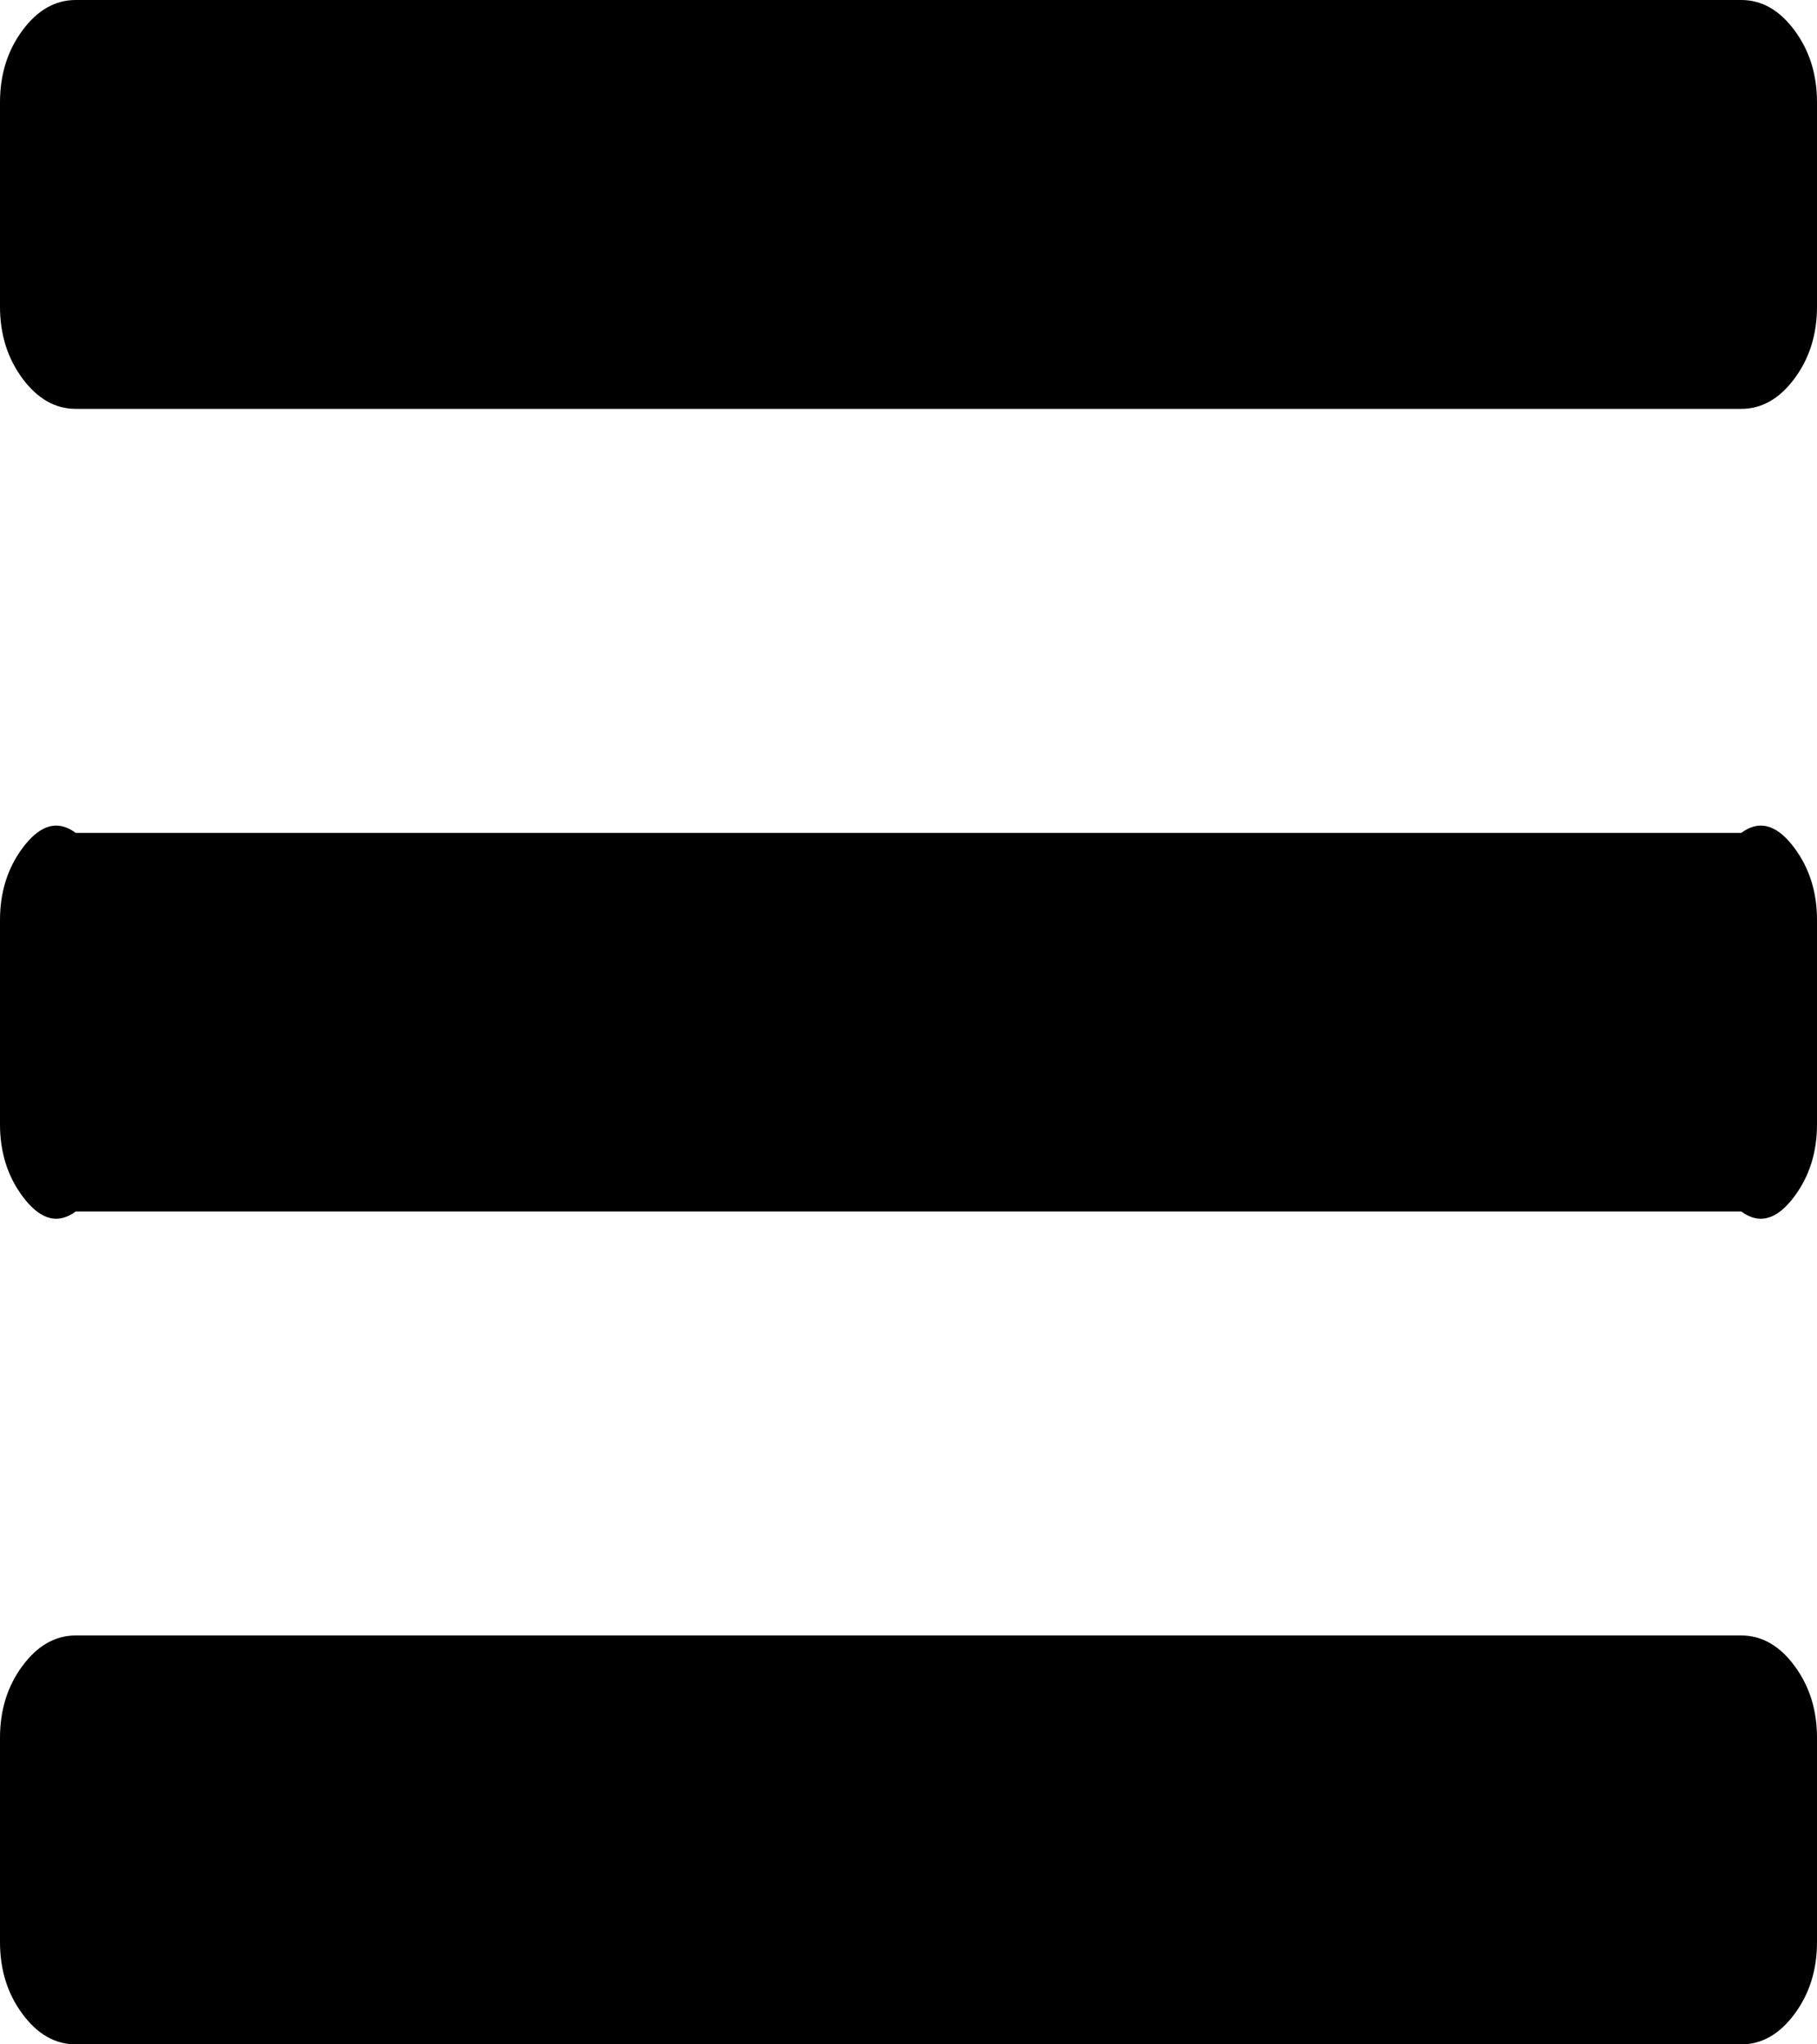 ﻿<?xml version="1.0" encoding="utf-8"?>
<svg version="1.1" xmlns:xlink="http://www.w3.org/1999/xlink" width="24px" height="27px" xmlns="http://www.w3.org/2000/svg">
  <g transform="matrix(1 0 0 1 -803 -717 )">
    <path d="M 23.703 22.001  C 23.901 22.268  24 22.584  24 22.95  L 24 25.65  C 24 26.016  23.901 26.332  23.703 26.599  C 23.505 26.866  23.271 27  23 27  L 1 27  C 0.729 27  0.495 26.866  0.297 26.599  C 0.099 26.332  0 26.016  0 25.65  L 0 22.95  C 0 22.584  0.099 22.268  0.297 22.001  C 0.495 21.734  0.729 21.6  1 21.6  L 23 21.6  C 23.271 21.6  23.505 21.734  23.703 22.001  Z M 23.703 11.201  C 23.901 11.468  24 11.784  24 12.15  L 24 14.85  C 24 15.216  23.901 15.532  23.703 15.799  C 23.505 16.066  23.271 16.2  23 16  L 1 16  C 0.729 16.2  0.495 16.066  0.297 15.799  C 0.099 15.532  0 15.216  0 14.85  L 0 12.15  C 0 11.784  0.099 11.468  0.297 11.201  C 0.495 10.934  0.729 10.8  1 11  L 23 11  C 23.271 10.8  23.505 10.934  23.703 11.201  Z M 23.703 0.401  C 23.901 0.668  24 0.984  24 1.35  L 24 4.05  C 24 4.416  23.901 4.732  23.703 4.999  C 23.505 5.266  23.271 5.4  23 5.4  L 1 5.4  C 0.729 5.4  0.495 5.266  0.297 4.999  C 0.099 4.732  0 4.416  0 4.05  L 0 1.35  C 0 0.984  0.099 0.668  0.297 0.401  C 0.495 0.134  0.729 0  1 0  L 23 0  C 23.271 0  23.505 0.134  23.703 0.401  Z " fill-rule="nonzero" fill="#000000" stroke="none" transform="matrix(1 0 0 1 803 717 )" />
  </g>
</svg>